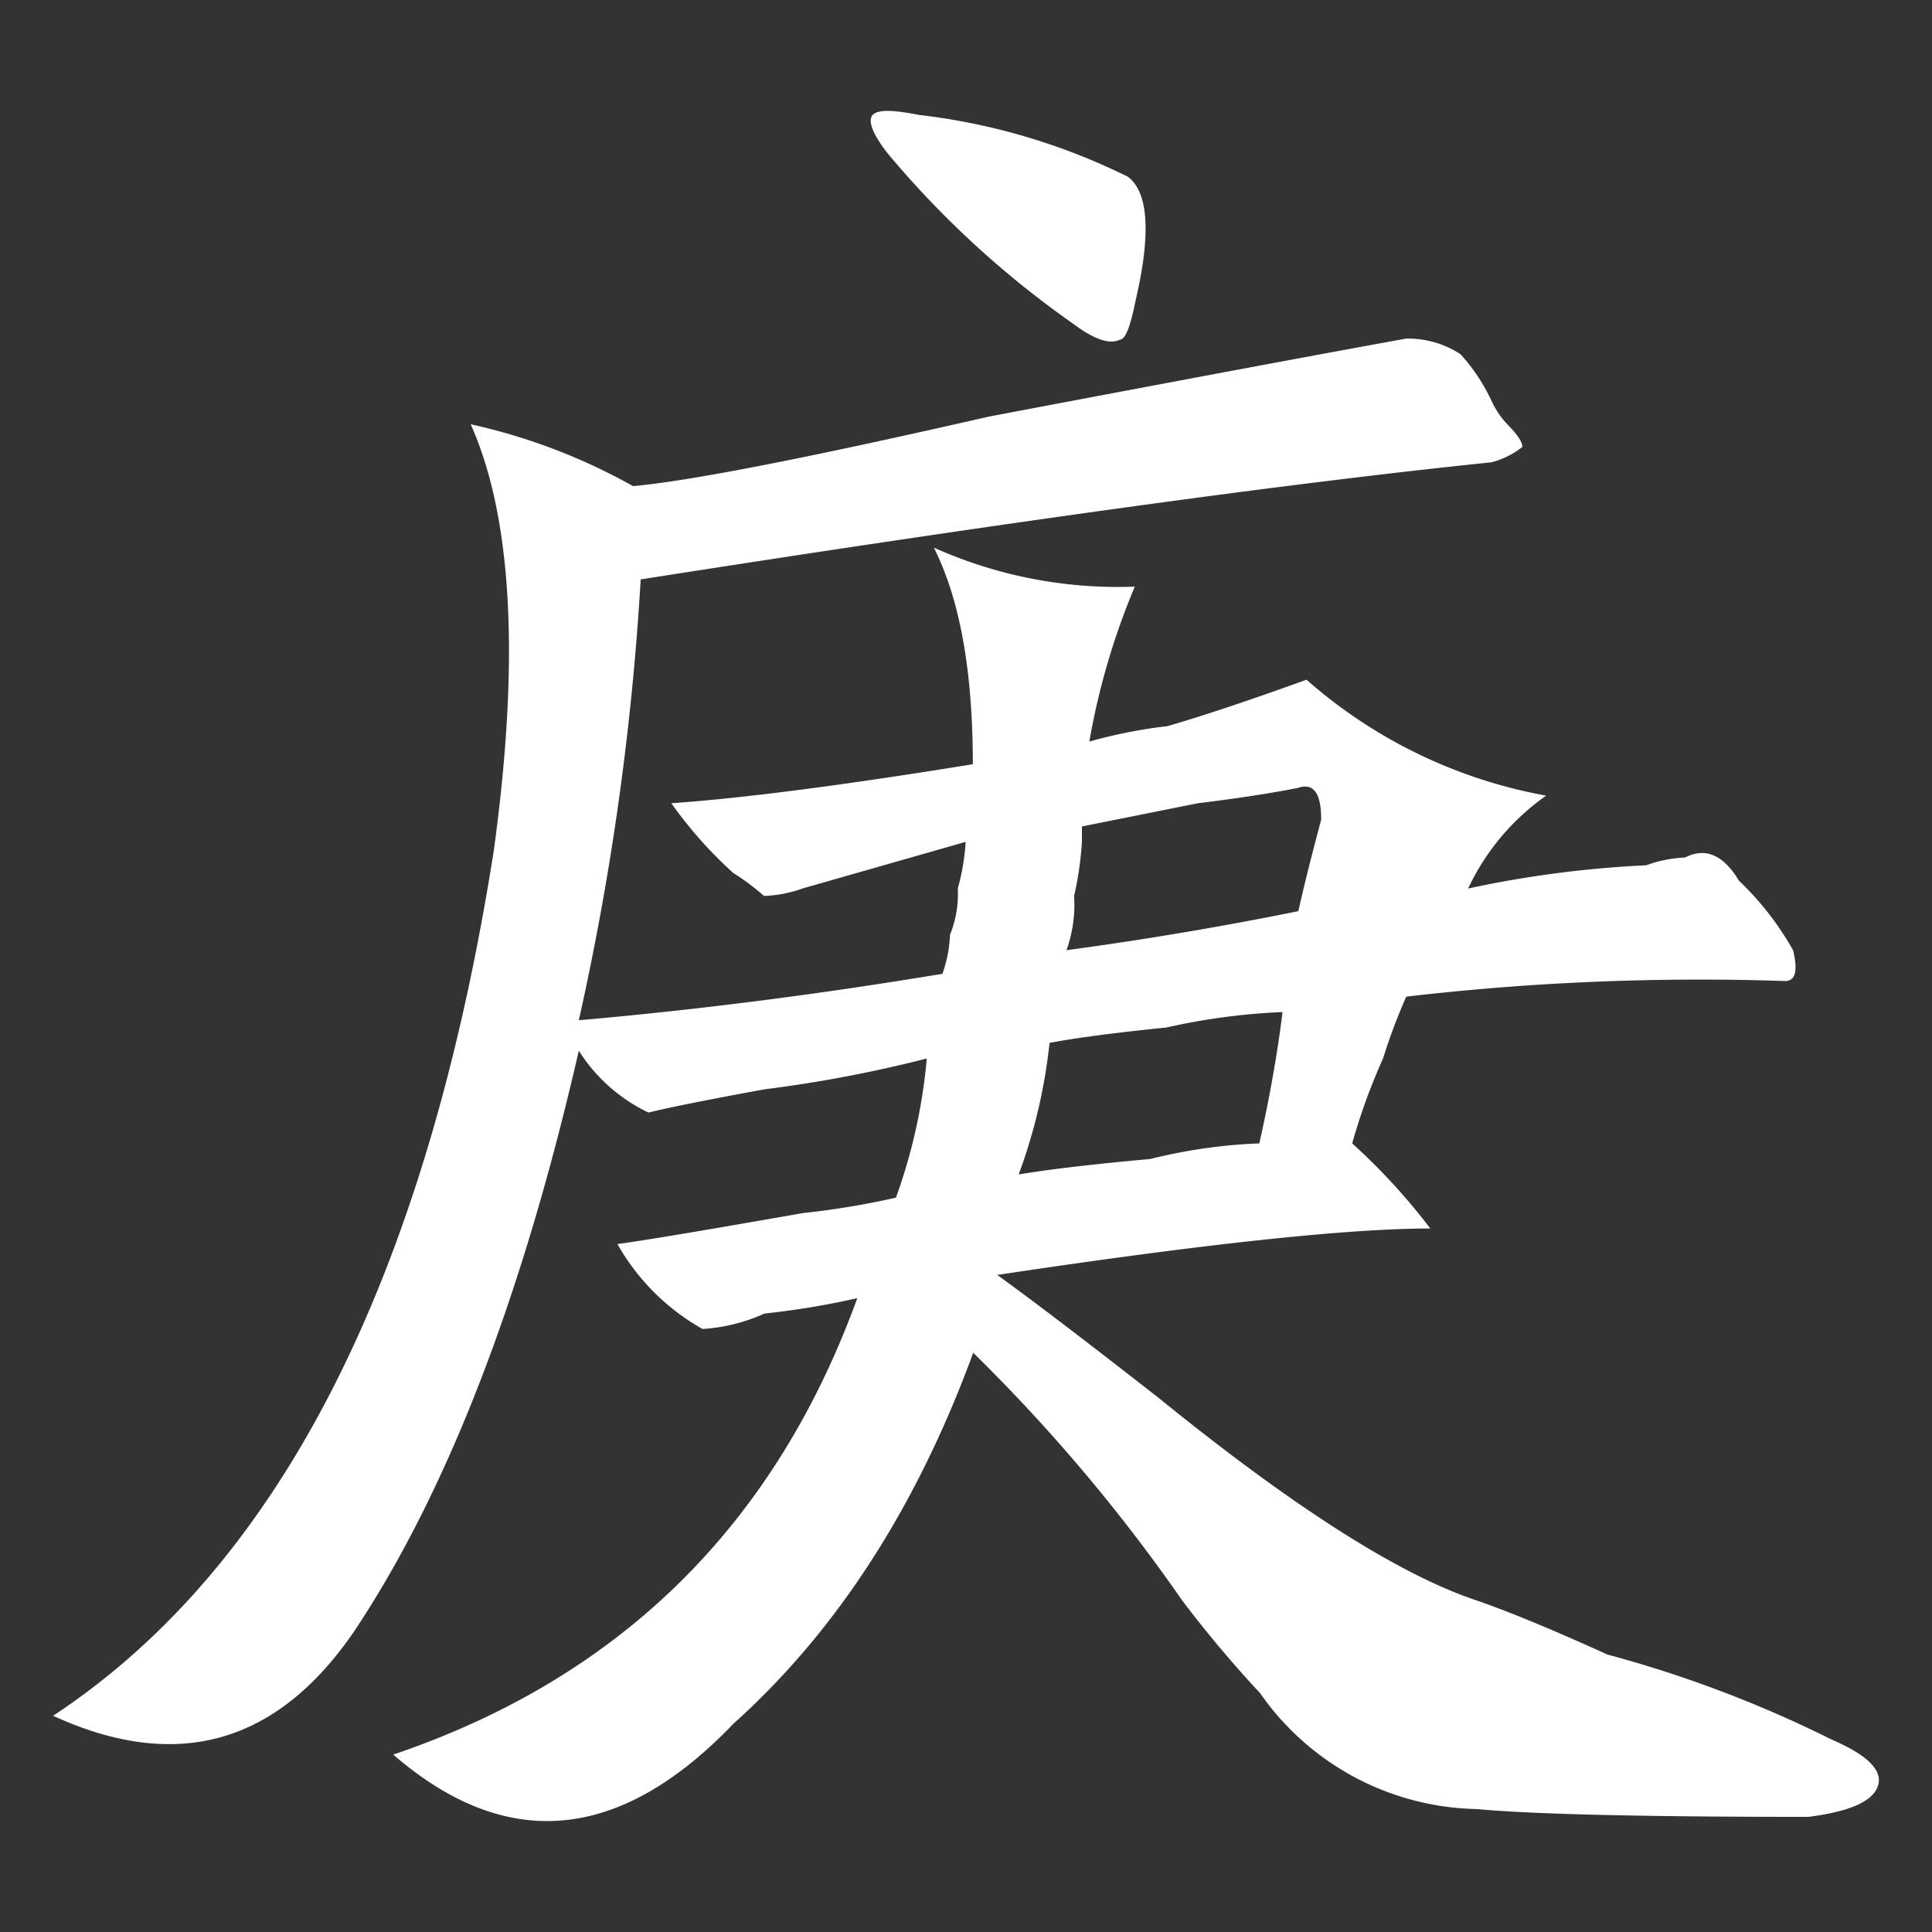 <svg id="图层_1" data-name="图层 1" xmlns="http://www.w3.org/2000/svg" viewBox="0 0 99 99"><rect x="0" y="0" width="99" height="99" fill="#333333" stroke="none"/><defs><style>.cls-1{fill:#00078b;opacity:0;}.cls-2{fill:#fff;}</style></defs><rect class="cls-1" y="-0.5" width="99" height="100"/><path class="cls-2" d="M89.1,45.12a15.27,15.27,0,0,1,2.78,3.57c.26,1.06.12,1.58-.4,1.58a130,130,0,0,0-19.42.8,30.09,30.09,0,0,0-1.19,3.17,31,31,0,0,0-1.58,4.35,31.73,31.73,0,0,1,4,4.36q-6.34,0-22.19,2.38,2.77,2,8.32,6.34Q69.69,80,75.63,82c1.58.54,3.83,1.46,6.73,2.78a61.5,61.5,0,0,1,11.5,4.36q2.76,1.19,2.37,2.37c-.26.8-1.45,1.32-3.56,1.59q-12.69,0-17-.4a13.85,13.85,0,0,1-11.1-5.94,60,60,0,0,1-4-4.76,88,88,0,0,0-10.7-12.68q-4.36,11.89-12.28,19-8.73,9.12-17.44,1.59Q37.58,84,43.93,66.52a41.23,41.23,0,0,1-4.76.79A9,9,0,0,1,36,68.1a11.45,11.45,0,0,1-4.36-4.35c1.85-.26,5-.8,9.51-1.59a41.23,41.23,0,0,0,4.76-.79,28.2,28.2,0,0,0,1.58-7.13,67.54,67.54,0,0,1-8.32,1.58q-4.37.8-5.94,1.19a8.57,8.57,0,0,1-3.57-3.17q-4.36,19-11.49,29.72-5.94,8.72-15.45,4.36Q20.15,76.43,25.31,43.54q2-14.65-1.19-21.8a30.38,30.38,0,0,1,8.32,3.17q4.35-.39,18.22-3.56,14.66-2.78,21.4-4a4.93,4.93,0,0,1,2.78.8,9.58,9.58,0,0,1,1.58,2.37,4.36,4.36,0,0,0,.79,1.19c.53.54.8.93.8,1.19a4.25,4.25,0,0,1-1.59.79q-15.45,1.59-43.59,6a140.69,140.69,0,0,1-3.17,22.59q9.12-.8,18.63-2.38a6.64,6.64,0,0,0,.39-2,5.58,5.58,0,0,0,.4-2.38,11.1,11.1,0,0,0,.4-2.38l-8.33,2.38a6.58,6.58,0,0,1-2,.39,12.24,12.24,0,0,0-1.58-1.18,21.88,21.88,0,0,1-3.17-3.57q5.55-.39,15.45-2c0-4.76-.66-8.45-2-11.1a23,23,0,0,0,10.3,2A36.64,36.64,0,0,0,55.82,38a25.27,25.27,0,0,1,4-.79q2.76-.8,7.13-2.38a25.4,25.4,0,0,0,12.28,5.94,12.09,12.09,0,0,0-4,4.76,55.43,55.43,0,0,1,9.12-1.19,6.64,6.64,0,0,1,2-.4C87.38,43.41,88.31,43.8,89.1,45.12ZM47.1,5.89A32.51,32.51,0,0,1,57.8,9.06c1.05.8,1.19,2.91.39,6.34-.26,1.33-.53,2-.79,2-.53.27-1.32,0-2.38-.79a49.19,49.19,0,0,1-9.51-8.72c-.79-1-1.06-1.71-.79-2S45.77,5.63,47.1,5.89Zm17.43,52.7q.8-3.56,1.19-6.73a33.12,33.12,0,0,0-5.94.79c-2.64.27-4.63.53-6,.79a27.76,27.76,0,0,1-1.58,6.74c1.58-.26,3.83-.53,6.74-.79A27.34,27.34,0,0,1,64.53,58.59Zm2-18.22c-1.32.26-3,.53-5.15.79l-5.94,1.19v.79a17.09,17.09,0,0,1-.4,2.77,6.91,6.91,0,0,1-.39,2.78q5.94-.8,11.88-2C67,44.6,67.44,43,67.7,42,67.7,40.63,67.31,40.11,66.51,40.37Z"/></svg>